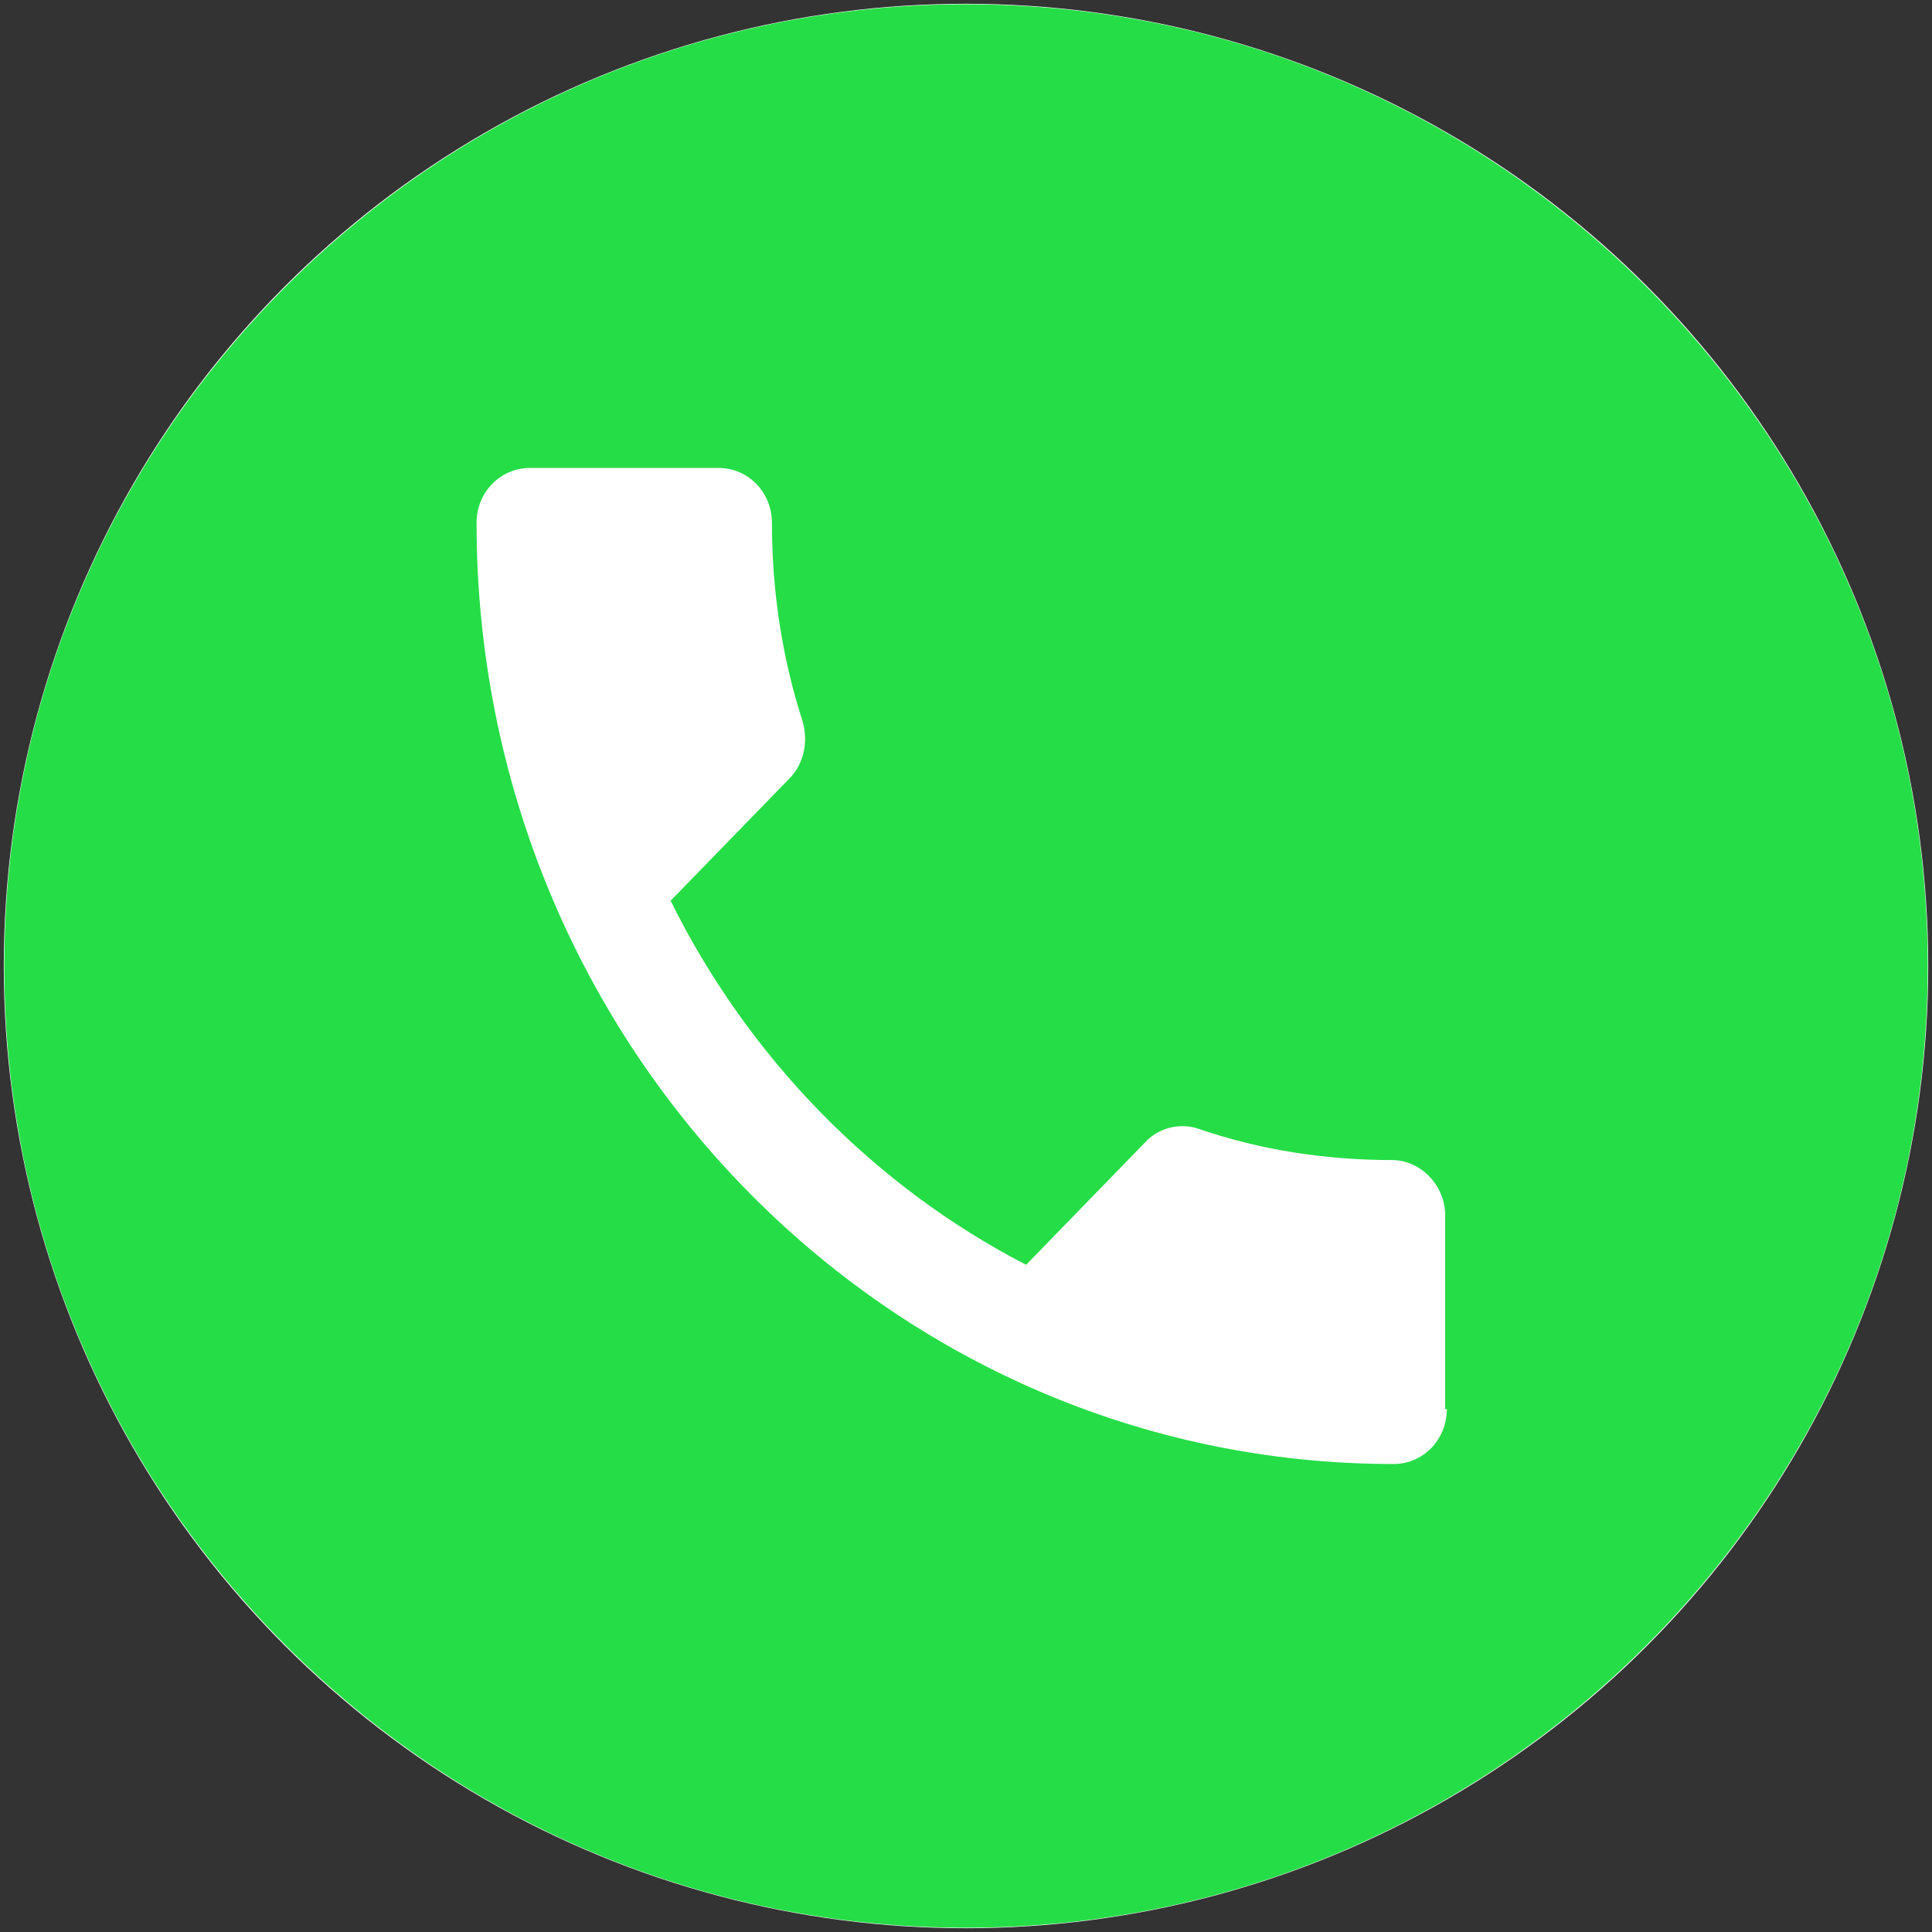 <svg t="1648954907756" class="icon" viewBox="0 0 1024 1024" version="1.1" xmlns="http://www.w3.org/2000/svg" p-id="939"
    width="200" height="200">
    <rect x="0" y="0" width="1024" height="1024" fill="#333333" stroke="none"/>
    <circle fill="#fff" cx="512" cy="512" r="510" />
    <path
        d="M512 2.276C230.741 2.276 2.276 230.741 2.276 512s228.466 509.724 509.724 509.724 509.724-228.466 509.724-509.724S793.259 2.276 512 2.276z m254.862 744.562c0 16.384-12.743 29.127-28.217 29.127-268.516 0-486.059-223.004-486.059-498.802 0-16.384 12.743-29.127 28.217-29.127h100.124c15.474 0 28.217 12.743 28.217 29.127 0 36.409 5.461 71.908 16.384 105.586 2.731 10.012 0.91 21.845-7.282 30.037l-62.805 64.626c40.96 82.83 107.406 151.097 188.416 192.967l62.805-64.626c7.282-8.192 19.115-10.923 29.127-7.282 31.858 10.923 66.446 16.384 101.945 16.384 15.474 0 28.217 13.653 28.217 29.127v102.855z"
        fill="#25dd46" p-id="940"></path>
</svg>